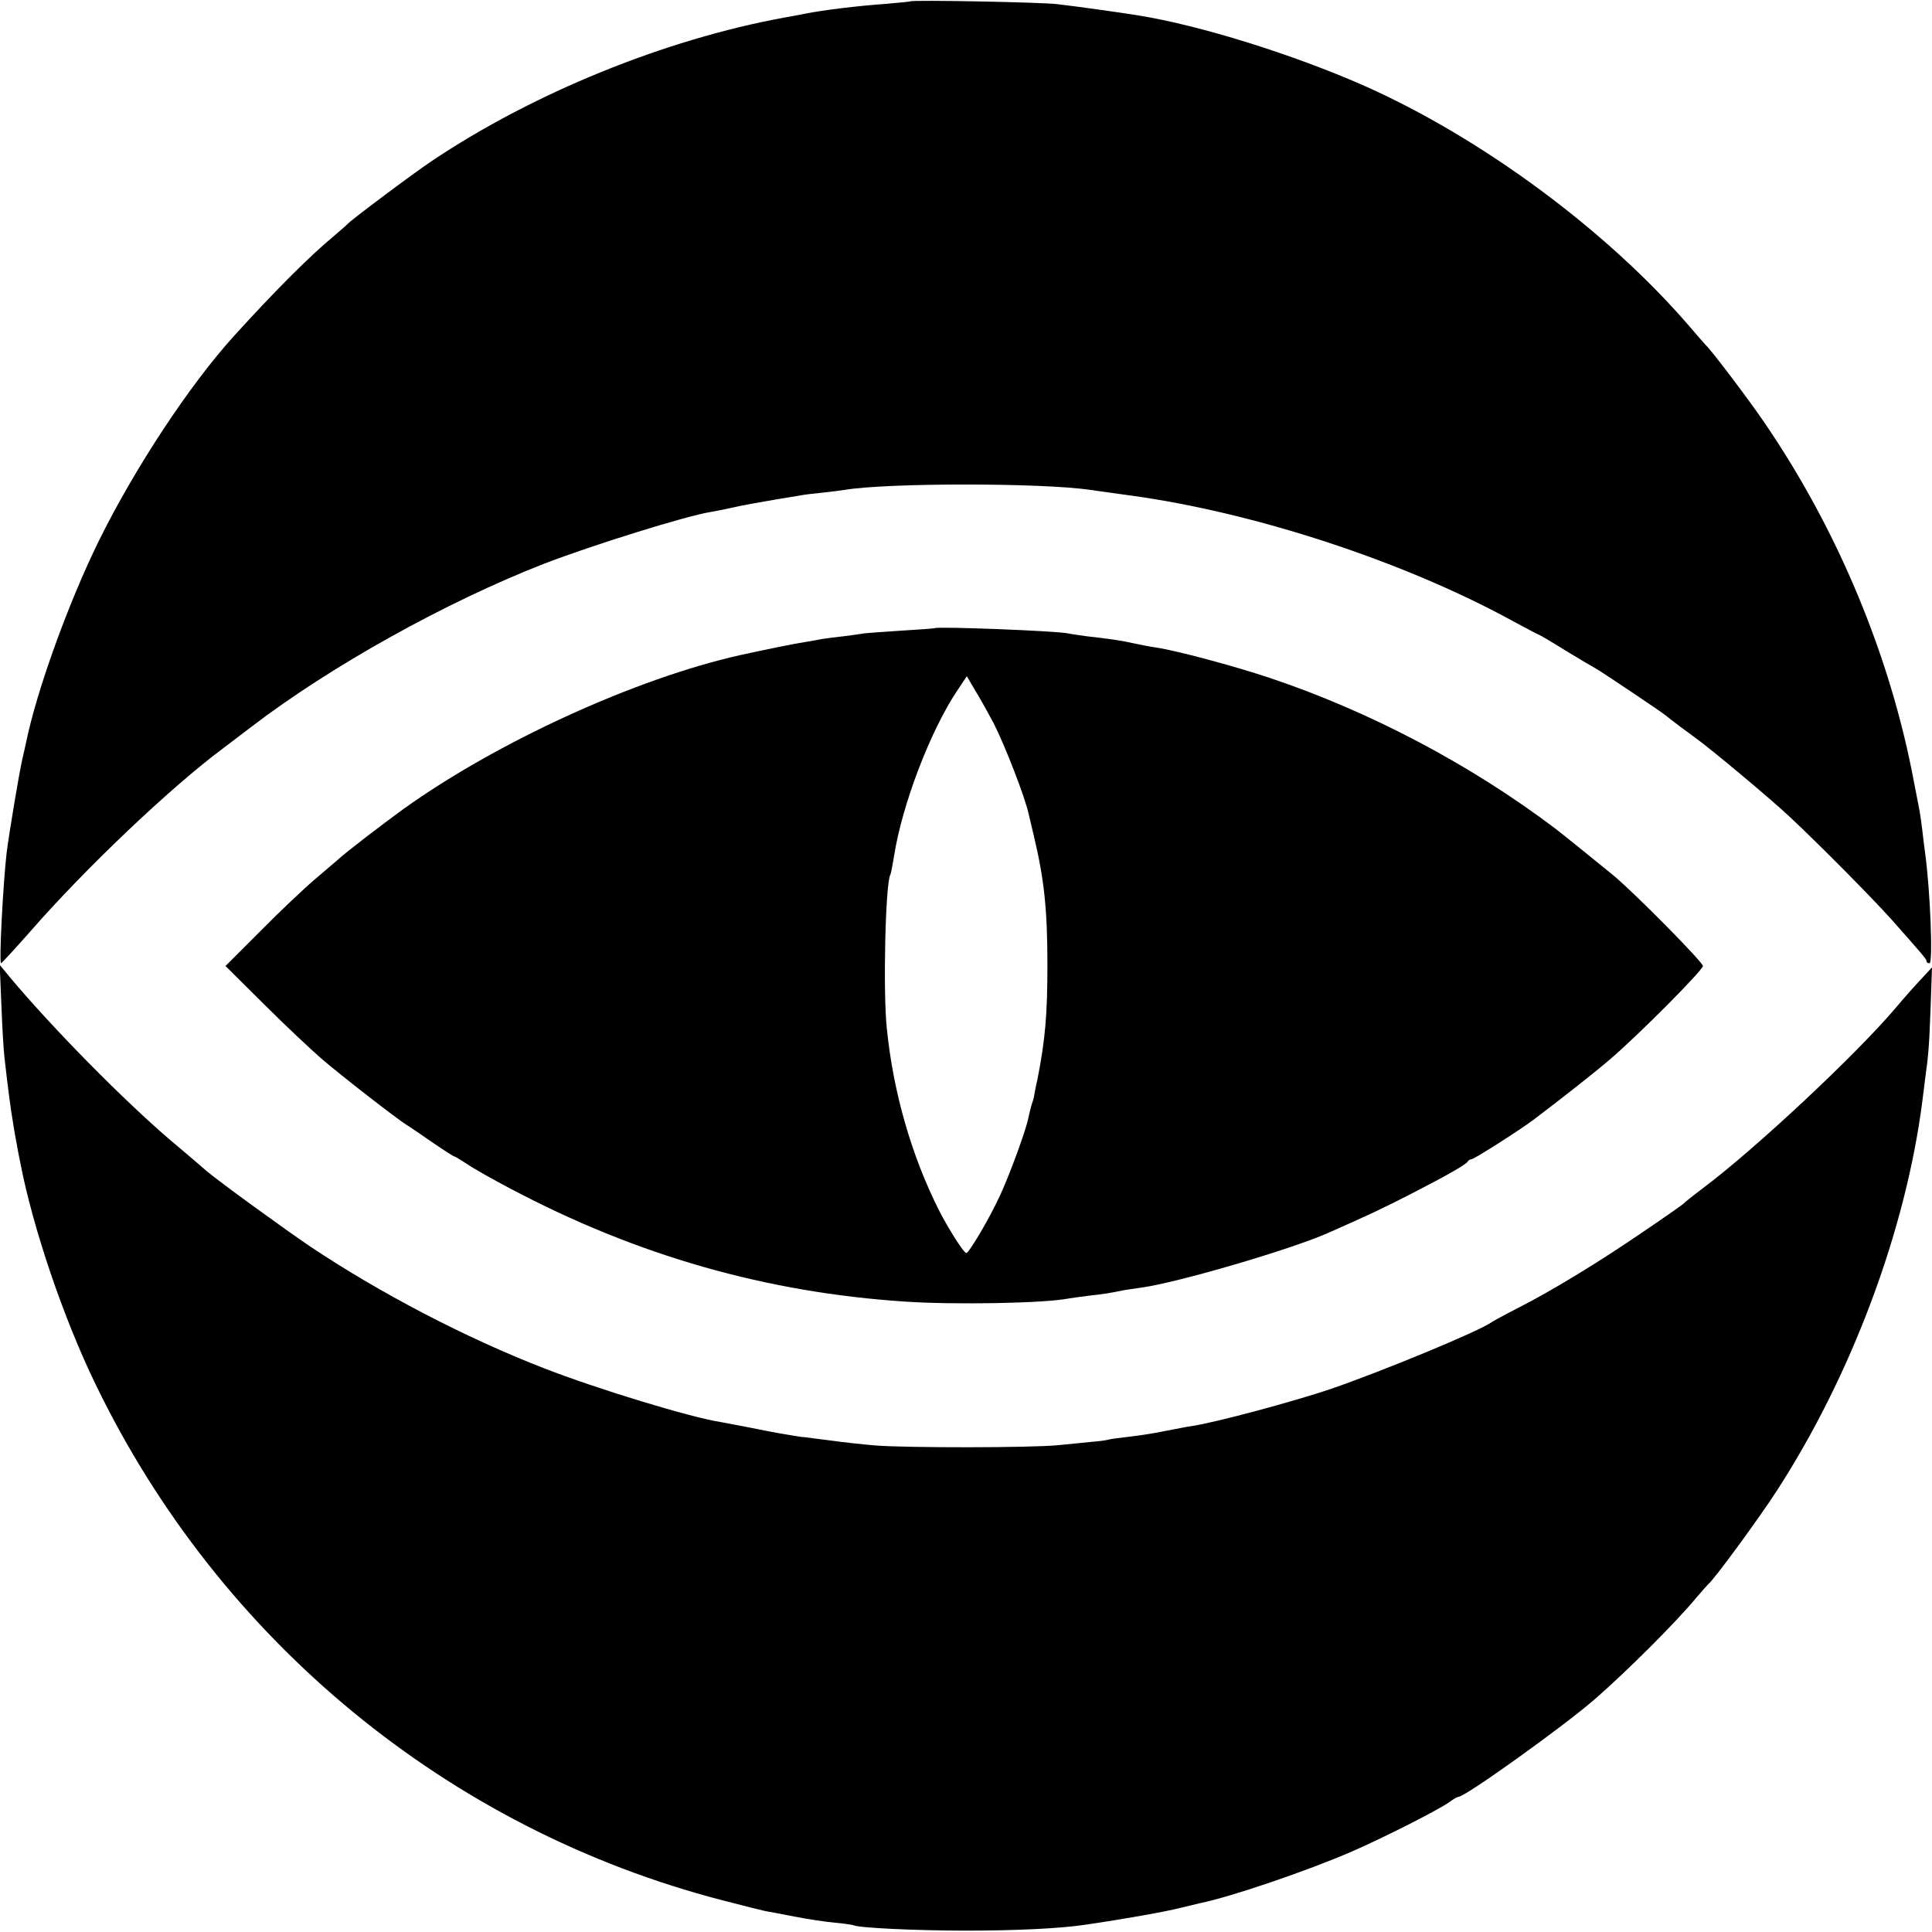 <?xml version="1.0" standalone="no"?>
<!DOCTYPE svg PUBLIC "-//W3C//DTD SVG 20010904//EN"
 "http://www.w3.org/TR/2001/REC-SVG-20010904/DTD/svg10.dtd">
<svg version="1.0" xmlns="http://www.w3.org/2000/svg"
 width="700pt" height="700pt" viewBox="0 0 700 700"
 preserveAspectRatio="xMidYMid meet">
<g transform="translate(0,700) scale(0.1,-0.1)"
fill="#000000" stroke="none">
<path d="M3298 6995 c-2 -1 -41 -5 -88 -9 -100 -7 -225 -22 -295 -36 -27 -5
-61 -12 -75 -14 -431 -79 -908 -273 -1275 -519 -69 -46 -297 -217 -305 -228
-3 -3 -25 -23 -50 -44 -85 -70 -216 -201 -361 -361 -162 -178 -362 -482 -491
-744 -109 -221 -225 -542 -263 -728 -2 -9 -8 -37 -14 -62 -13 -58 -48 -269
-57 -340 -13 -113 -28 -400 -20 -400 2 0 49 51 103 112 202 232 512 526 703
668 18 14 63 48 100 76 286 219 704 452 1060 591 176 68 520 175 605 188 11 2
43 8 70 14 59 13 89 18 170 32 33 5 71 12 85 14 14 3 50 7 80 10 30 3 66 8 80
10 153 26 717 26 890 0 14 -2 78 -11 144 -20 449 -61 990 -238 1385 -454 52
-28 95 -51 97 -51 2 0 45 -25 96 -57 51 -31 102 -61 113 -67 21 -12 233 -154
250 -168 19 -16 82 -63 110 -83 53 -38 270 -219 340 -285 109 -102 293 -288
367 -370 116 -131 128 -145 128 -152 0 -5 5 -8 11 -8 13 0 3 261 -16 400 -3
19 -7 56 -10 81 -3 25 -7 54 -9 65 -2 10 -11 60 -21 109 -85 456 -276 915
-543 1305 -57 84 -195 266 -212 280 -3 3 -30 34 -60 69 -299 347 -754 683
-1181 872 -255 112 -590 217 -814 253 -54 9 -239 35 -295 41 -56 7 -526 16
-532 10z"/>
<path d="M3387 4724 c-1 -1 -56 -5 -122 -9 -66 -4 -127 -9 -136 -10 -9 -2 -40
-6 -70 -10 -30 -3 -65 -8 -79 -10 -14 -3 -39 -7 -56 -10 -41 -6 -163 -31 -244
-49 -377 -85 -877 -313 -1218 -557 -81 -59 -213 -160 -238 -184 -6 -5 -43 -37
-82 -70 -39 -33 -128 -117 -198 -188 l-127 -127 139 -138 c76 -76 171 -165
209 -198 67 -58 273 -218 307 -239 9 -5 51 -34 93 -63 41 -28 78 -52 81 -52 3
0 24 -13 47 -28 23 -16 94 -56 157 -89 459 -243 927 -376 1430 -409 177 -12
504 -6 590 11 12 2 48 7 79 11 54 6 68 8 121 19 14 2 44 7 67 10 130 18 537
137 673 197 152 67 196 88 300 141 140 72 204 109 208 119 2 4 9 8 14 8 9 0
175 106 223 142 98 74 224 173 275 217 105 89 339 325 340 341 0 14 -246 263
-324 328 -28 23 -192 156 -211 170 -307 232 -671 424 -1035 546 -132 44 -338
99 -412 110 -21 3 -57 10 -80 15 -44 10 -84 16 -173 26 -27 4 -57 8 -65 10
-38 9 -474 26 -483 19z m213 -344 c43 -85 113 -267 126 -325 1 -5 10 -41 19
-80 38 -159 50 -268 50 -470 0 -182 -8 -272 -36 -415 -7 -30 -12 -59 -13 -65
-1 -5 -5 -19 -9 -30 -3 -11 -8 -31 -11 -45 -7 -40 -65 -199 -102 -280 -38 -83
-113 -210 -123 -210 -9 0 -63 85 -99 155 -100 199 -166 429 -189 660 -14 133
-5 527 13 556 2 3 8 35 14 71 29 183 130 448 227 594 l36 54 34 -58 c19 -31
47 -82 63 -112z"/>
<path d="M5 3359 c3 -79 8 -164 11 -189 11 -99 25 -206 30 -230 2 -14 6 -38 9
-55 3 -16 8 -41 10 -55 3 -14 7 -34 9 -45 45 -233 156 -562 273 -802 449 -928
1279 -1611 2270 -1868 72 -19 142 -36 155 -39 13 -2 60 -11 106 -20 46 -9 111
-19 145 -22 34 -3 65 -8 68 -9 15 -10 227 -20 409 -20 188 0 341 8 430 21 144
21 295 48 345 61 33 8 67 16 75 18 109 22 388 117 549 187 121 53 308 148 353
179 14 11 29 19 33 19 24 0 383 257 495 355 119 104 294 279 365 365 21 25 41
47 44 50 18 12 182 236 247 336 272 419 469 946 529 1414 3 25 8 61 10 80 12
85 15 123 20 260 l5 145 -37 -40 c-21 -22 -63 -69 -93 -105 -144 -170 -508
-511 -700 -655 -36 -27 -67 -52 -70 -56 -3 -3 -68 -49 -145 -101 -162 -111
-333 -215 -455 -277 -47 -24 -89 -47 -95 -51 -40 -31 -401 -180 -585 -243
-130 -44 -412 -120 -497 -133 -21 -3 -67 -12 -103 -19 -36 -8 -92 -16 -125
-20 -33 -4 -67 -8 -75 -10 -8 -3 -37 -7 -65 -9 -27 -3 -81 -8 -120 -12 -95
-10 -560 -10 -665 -1 -47 4 -120 12 -162 18 -43 5 -90 12 -105 13 -42 6 -100
16 -183 33 -41 8 -88 17 -105 20 -109 16 -453 121 -645 196 -283 110 -592 271
-845 440 -92 62 -330 235 -375 273 -14 12 -74 64 -135 115 -167 143 -424 403
-578 587 l-38 46 6 -145z"/>
</g>
</svg>
